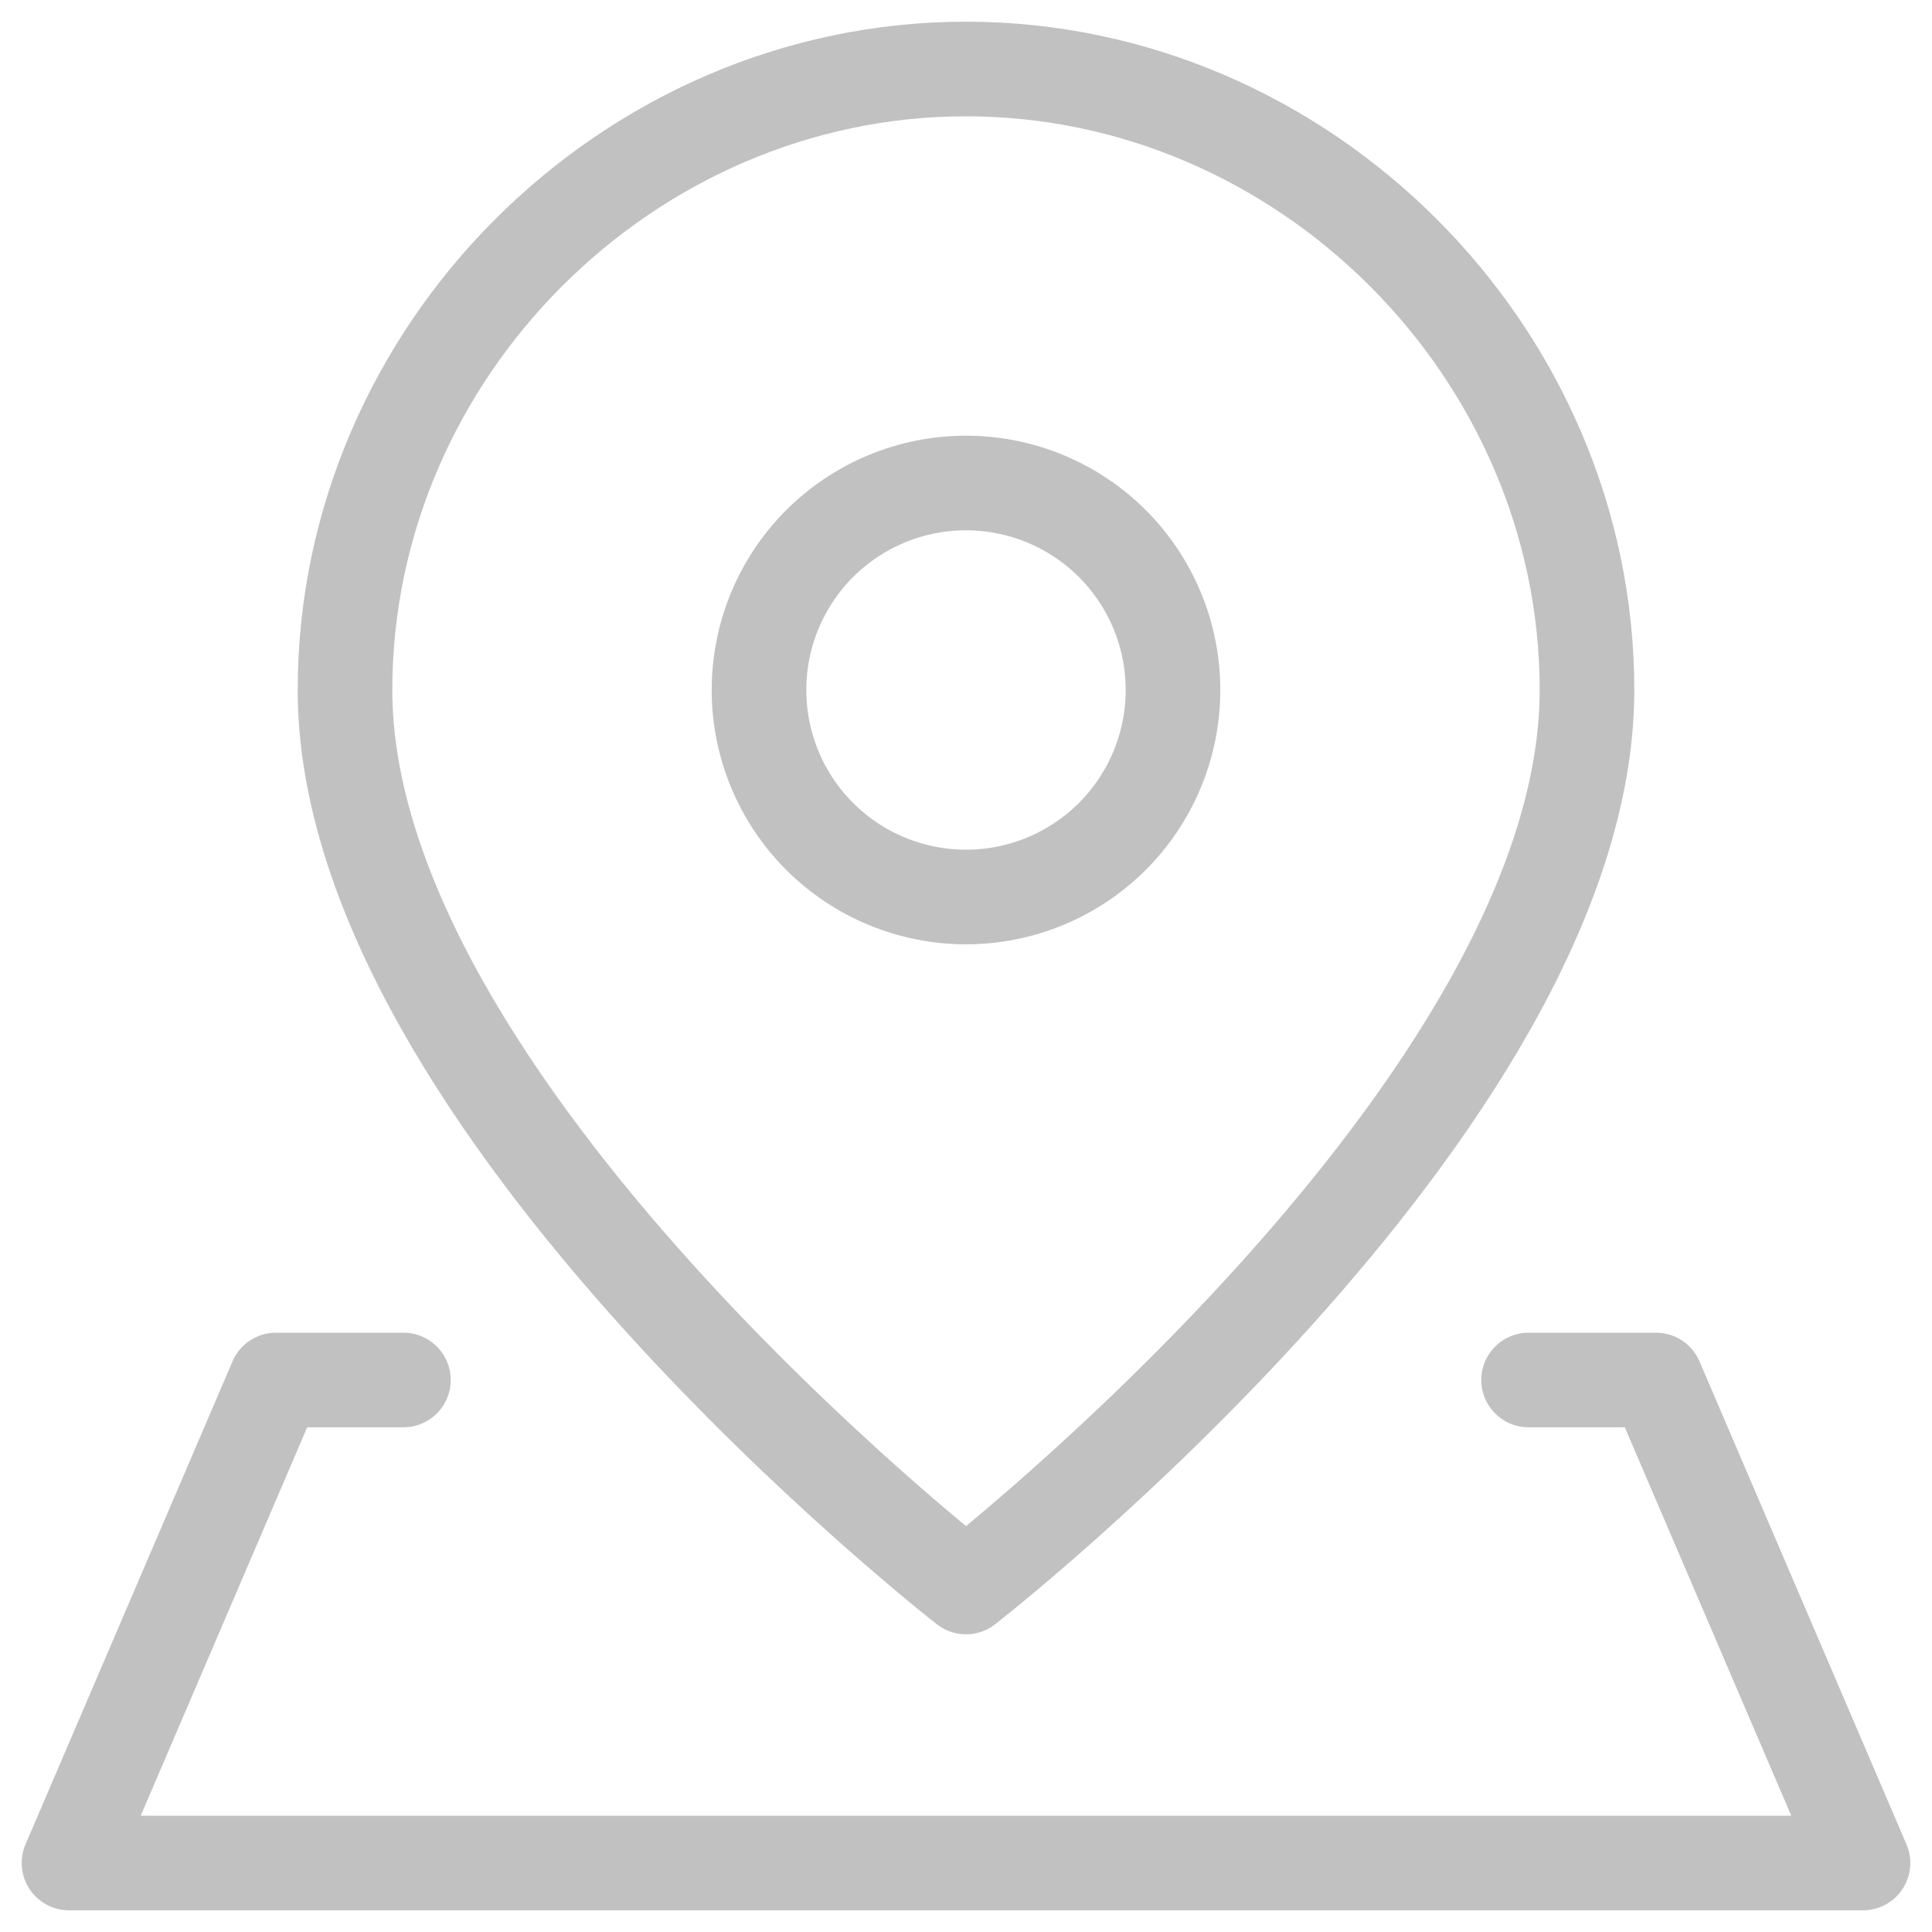 <svg width="35" height="35" viewBox="0 0 35 35" fill="none" xmlns="http://www.w3.org/2000/svg">
<g id="Location Pin 3" clip-path="url(#clip0_22_9879)">
<g id="location-pin-3--navigation-map-maps-pin-gps-location">
<path id="Vector" d="M28.75 12.5C28.75 20 17.5 28.75 17.5 28.75C17.5 28.75 6.25 20 6.25 12.5C6.25 6.372 11.373 1.25 17.5 1.25C23.628 1.25 28.75 6.372 28.75 12.5Z" stroke="#C1C1C1" stroke-width="1.714" stroke-linecap="round" stroke-linejoin="round"/>
<path id="Vector_2" d="M17.5 16.25C18.495 16.25 19.448 15.855 20.152 15.152C20.855 14.448 21.25 13.495 21.25 12.5C21.25 11.505 20.855 10.552 20.152 9.848C19.448 9.145 18.495 8.75 17.5 8.75C16.505 8.75 15.552 9.145 14.848 9.848C14.145 10.552 13.75 11.505 13.75 12.5C13.75 13.495 14.145 14.448 14.848 15.152C15.552 15.855 16.505 16.25 17.5 16.25Z" stroke="#C1C1C1" stroke-width="1.714" stroke-linecap="round" stroke-linejoin="round"/>
<path id="Vector_3" d="M27.692 25H30L33.75 33.75H1.25L5 25H7.308" stroke="#C1C1C1" stroke-width="1.714" stroke-linecap="round" stroke-linejoin="round"/>
</g>
</g>
<defs>
<clipPath id="clip0_22_9879">
<rect width="35" height="35" fill="white"/>
</clipPath>
</defs>
</svg>
